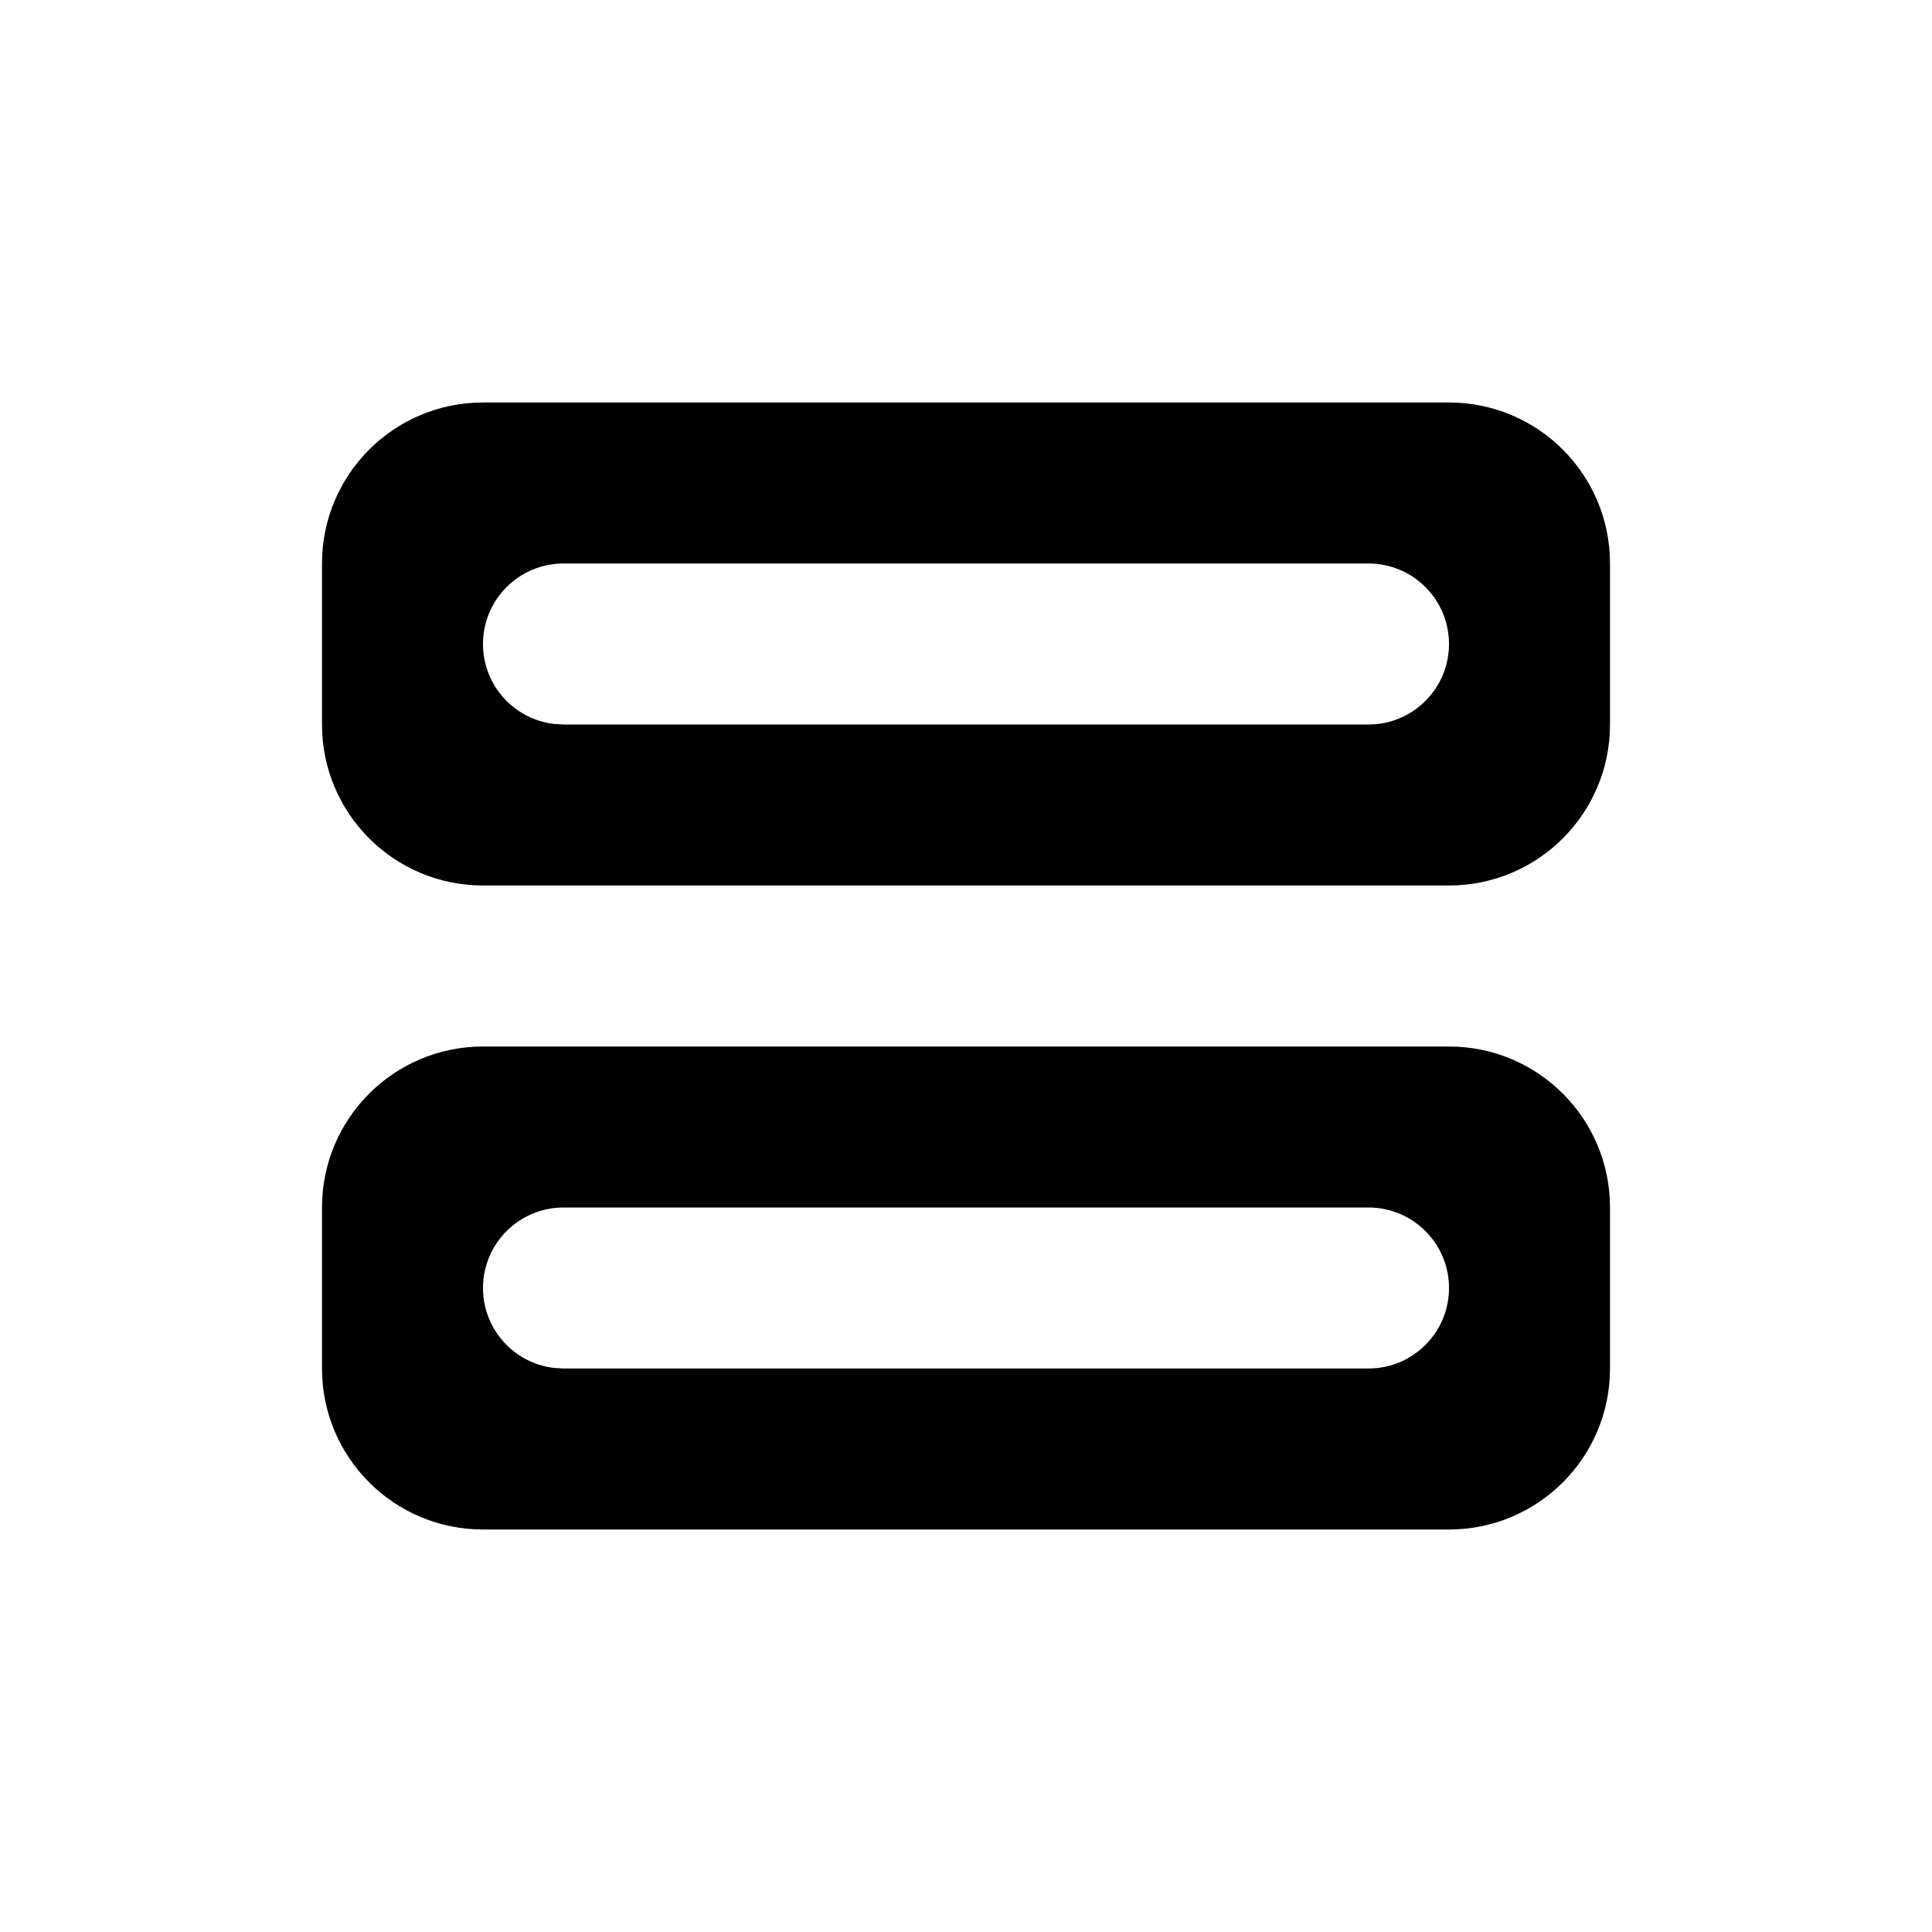 <svg xmlns="http://www.w3.org/2000/svg" viewBox="0 0 24 24">
  <path fill-rule="evenodd" d="M18,13 C19.105,13 20,13.895 20,15 L20,17 C20,18.105 19.105,19 18,19 L6,19 C4.895,19 4,18.105 4,17 L4,15 C4,13.895 4.895,13 6,13 L18,13 Z M17,15 L7,15 C6.448,15 6,15.448 6,16 C6,16.513 6.386,16.936 6.883,16.993 L7,17 L17,17 C17.552,17 18,16.552 18,16 C18,15.448 17.552,15 17,15 Z M18,5 C19.105,5 20,5.895 20,7 L20,9 C20,10.105 19.105,11 18,11 L6,11 C4.895,11 4,10.105 4,9 L4,7 C4,5.895 4.895,5 6,5 L18,5 Z M17,7 L7,7 C6.448,7 6,7.448 6,8 C6,8.513 6.386,8.936 6.883,8.993 L7,9 L17,9 C17.552,9 18,8.552 18,8 C18,7.448 17.552,7 17,7 Z"/>
</svg>
